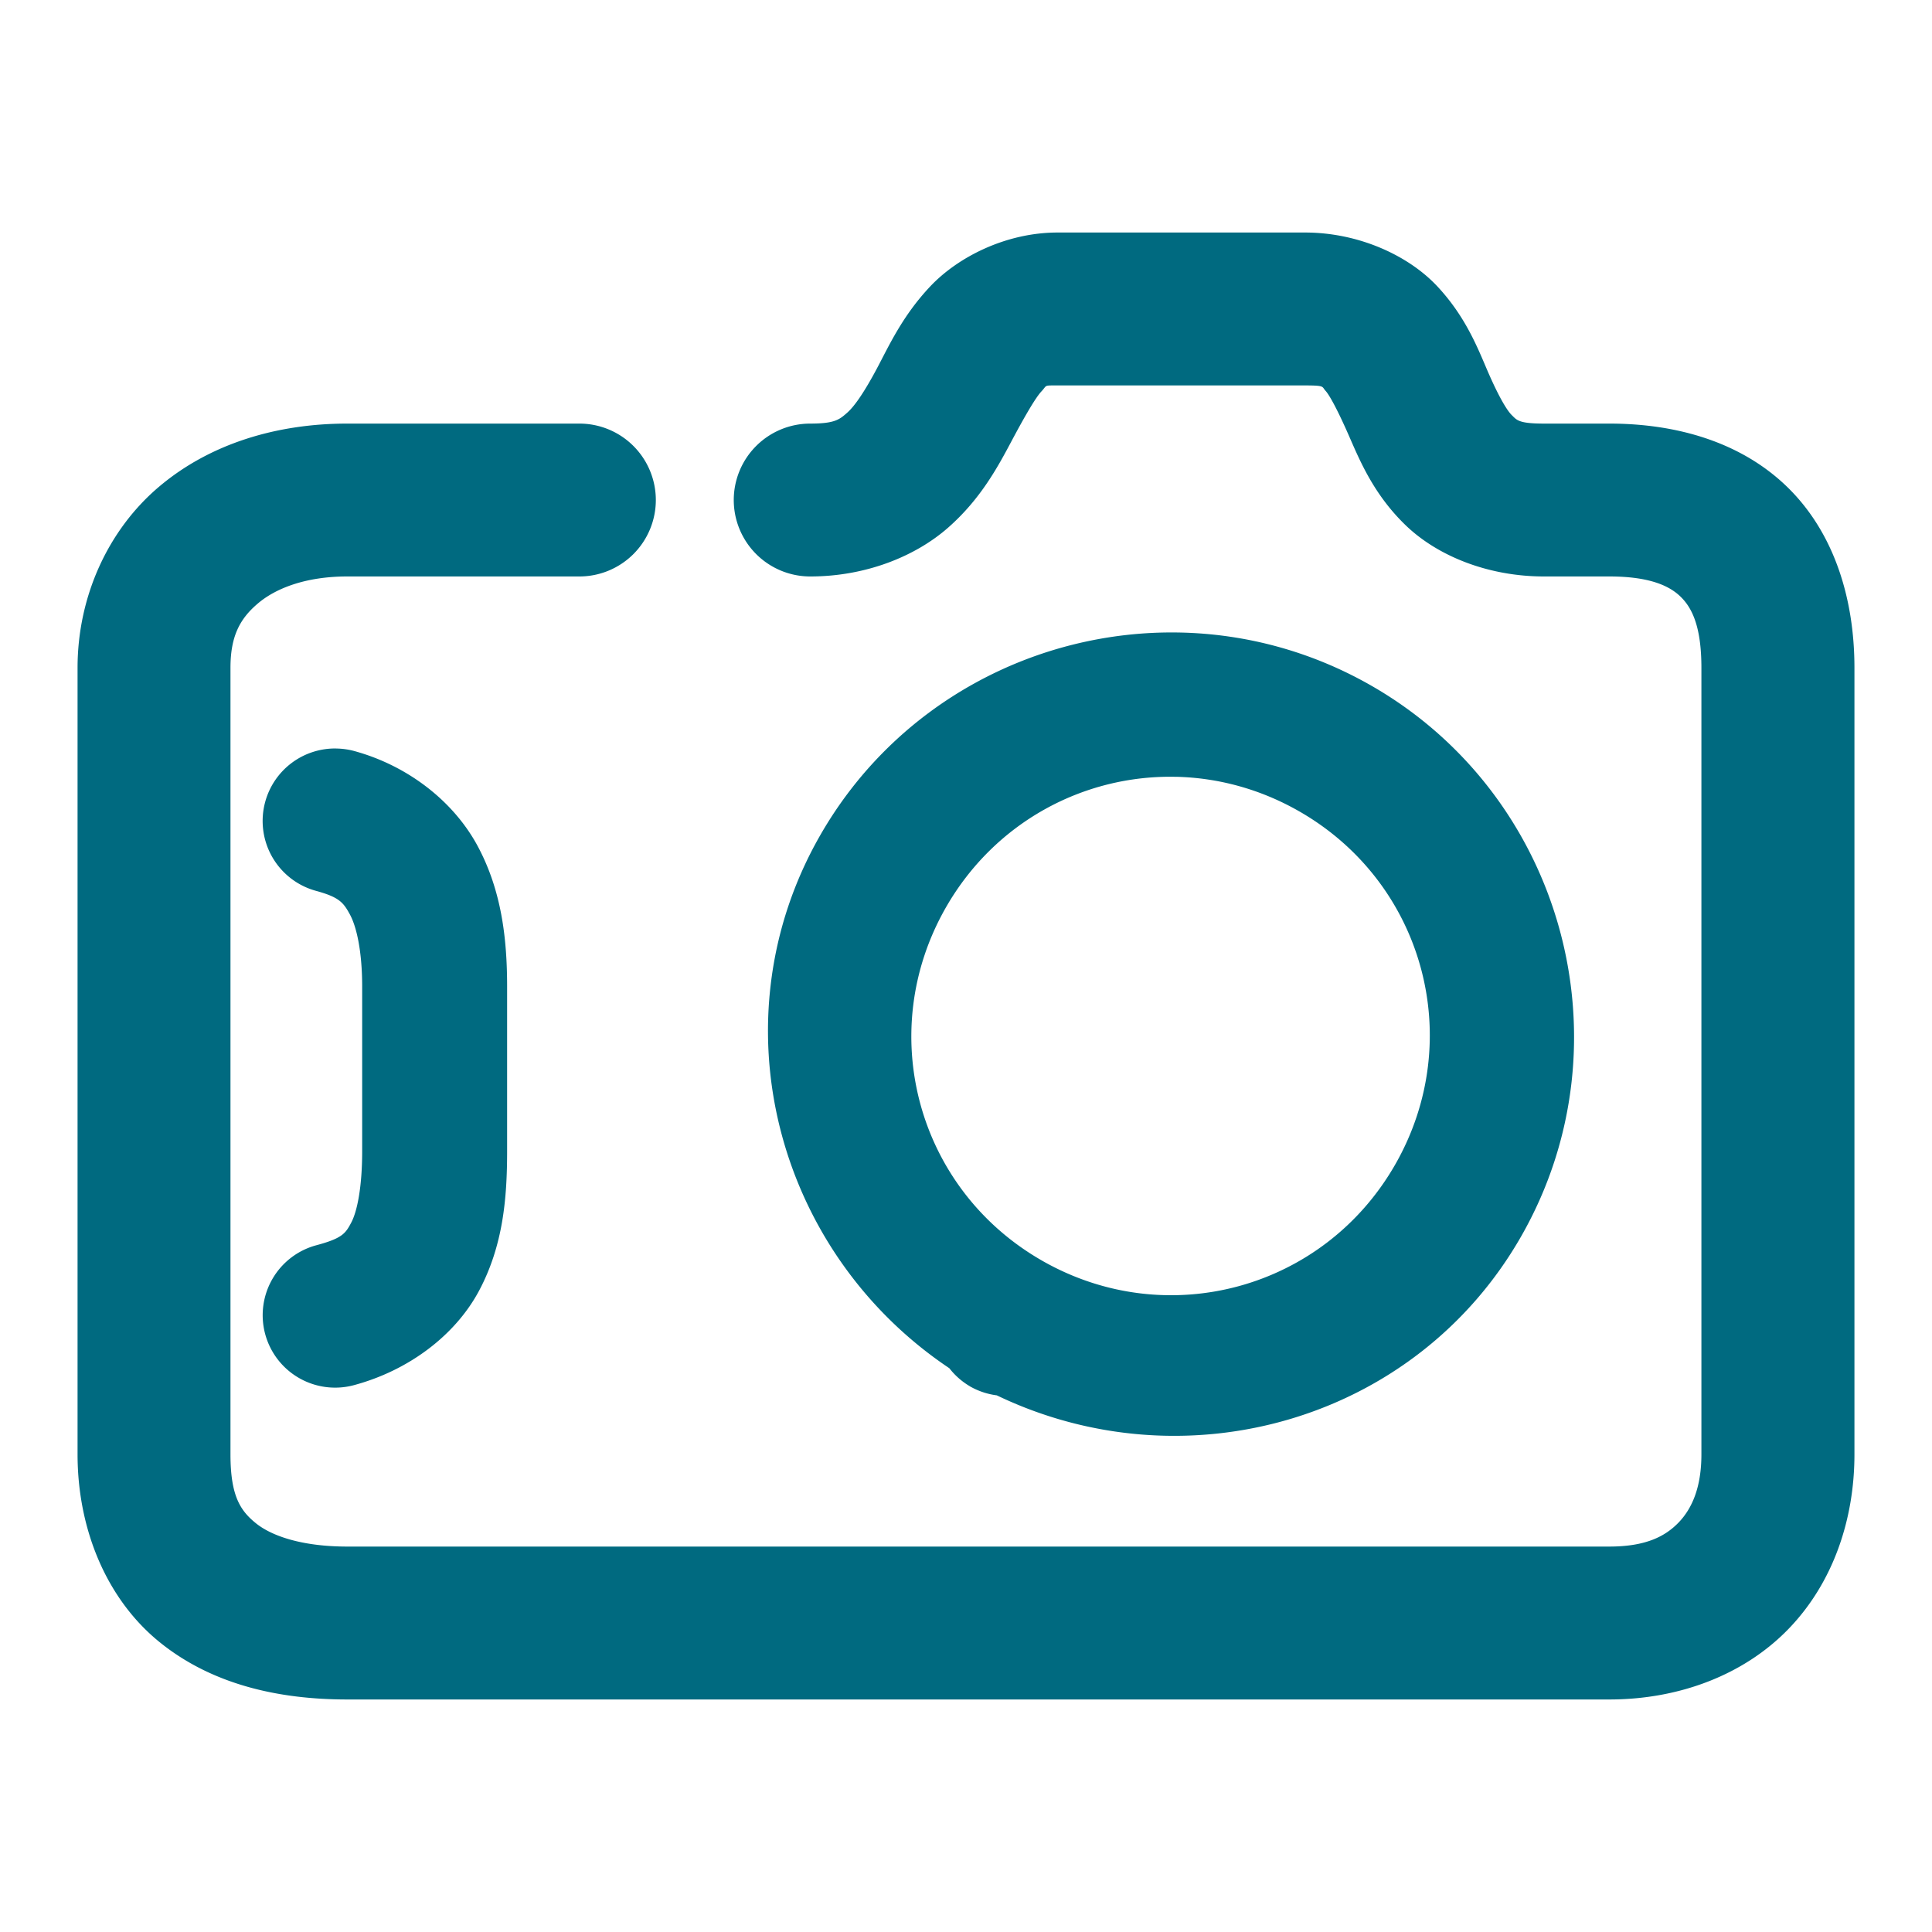 <svg xmlns="http://www.w3.org/2000/svg" width="48" height="48">
	<path d="m 26.276,5.777 c -1.277,0 -2.47,0.603 -3.164,1.338 -0.694,0.735 -1.027,1.48 -1.326,2.041 -0.299,0.561 -0.546,0.929 -0.738,1.098 -0.192,0.169 -0.306,0.27 -0.918,0.27 a 1.9,1.9 0 0 0 -1.9,1.898 1.9,1.9 0 0 0 1.9,1.9 c 1.37,0 2.605,-0.492 3.426,-1.213 0.821,-0.721 1.251,-1.541 1.584,-2.166 0.333,-0.625 0.591,-1.066 0.736,-1.221 0.146,-0.154 0.043,-0.146 0.4,-0.146 h 6.146 c 0.506,0 0.413,0.029 0.512,0.135 0.098,0.106 0.305,0.489 0.574,1.102 0.269,0.613 0.614,1.463 1.412,2.234 0.798,0.771 2.058,1.275 3.441,1.275 h 1.621 c 1.007,0 1.498,0.236 1.771,0.502 0.273,0.266 0.518,0.717 0.518,1.768 v 19.541 c 0,0.825 -0.236,1.35 -0.566,1.693 -0.331,0.343 -0.811,0.598 -1.723,0.598 H 8.628 c -1.137,0 -1.886,-0.268 -2.271,-0.58 C 5.971,37.532 5.726,37.165 5.726,36.133 V 16.592 c 0,-0.793 0.239,-1.225 0.682,-1.6 C 6.85,14.617 7.594,14.322 8.628,14.322 h 5.766 a 1.9,1.9 0 0 0 1.9,-1.9 1.9,1.9 0 0 0 -1.9,-1.898 H 8.628 c -1.758,0 -3.416,0.502 -4.676,1.568 -1.26,1.066 -2.025,2.718 -2.025,4.5 v 19.541 c 0,1.883 0.735,3.611 2.039,4.666 1.304,1.055 2.957,1.424 4.662,1.424 h 31.355 c 1.745,0 3.359,-0.618 4.459,-1.76 1.1,-1.141 1.631,-2.711 1.631,-4.33 V 16.592 c 0,-1.741 -0.516,-3.372 -1.67,-4.494 -1.154,-1.122 -2.759,-1.574 -4.42,-1.574 h -1.621 c -0.641,0 -0.678,-0.09 -0.801,-0.209 C 37.439,10.196 37.241,9.861 36.989,9.287 36.738,8.714 36.448,7.91 35.722,7.127 34.996,6.343 33.749,5.777 32.423,5.777 Z m 3.031,9.938 c -3.559,-0.07 -7.054,1.755 -8.936,5.049 -2.618,4.583 -1.107,10.334 3.215,13.229 a 1.8,1.8 85.028 0 0 0.518,0.453 1.8,1.8 85.028 0 0 0.004,0.004 1.8,1.8 85.028 0 0 0.01,0.006 1.8,1.8 85.028 0 0 0.006,0.002 1.8,1.8 85.028 0 0 0.641,0.209 c 4.692,2.254 10.418,0.629 13.033,-3.959 2.732,-4.793 1.048,-10.948 -3.744,-13.682 -1.497,-0.854 -3.128,-1.279 -4.746,-1.311 z M 8.353,18.596 a 1.8,1.8 0 0 0 -1.764,1.326 1.8,1.8 0 0 0 1.262,2.211 c 0.574,0.157 0.68,0.286 0.844,0.59 0.164,0.304 0.303,0.91 0.303,1.789 v 4.09 c 0,0.903 -0.127,1.5 -0.27,1.77 -0.142,0.269 -0.218,0.392 -0.869,0.566 a 1.8,1.8 0 0 0 -1.271,2.205 1.8,1.8 0 0 0 2.205,1.271 c 1.369,-0.368 2.528,-1.246 3.117,-2.361 0.59,-1.116 0.689,-2.285 0.689,-3.451 v -4.09 c 0,-1.202 -0.14,-2.392 -0.734,-3.496 -0.595,-1.104 -1.725,-1.991 -3.064,-2.357 a 1.8,1.8 0 0 0 -0.447,-0.062 z m 20.865,0.703 c 1.036,0.024 2.083,0.3 3.053,0.854 3.102,1.77 4.167,5.666 2.398,8.77 -1.769,3.103 -5.664,4.172 -8.768,2.404 a 1.8,1.8 85.028 0 1 -0.002,-0.002 1.8,1.8 85.028 0 0 -0.006,-0.002 1.8,1.8 85.028 0 1 -0.002,-0.002 c -3.101,-1.773 -4.164,-5.67 -2.393,-8.771 1.218,-2.132 3.44,-3.303 5.719,-3.25 z" fill="#006A80"/>
</svg>
